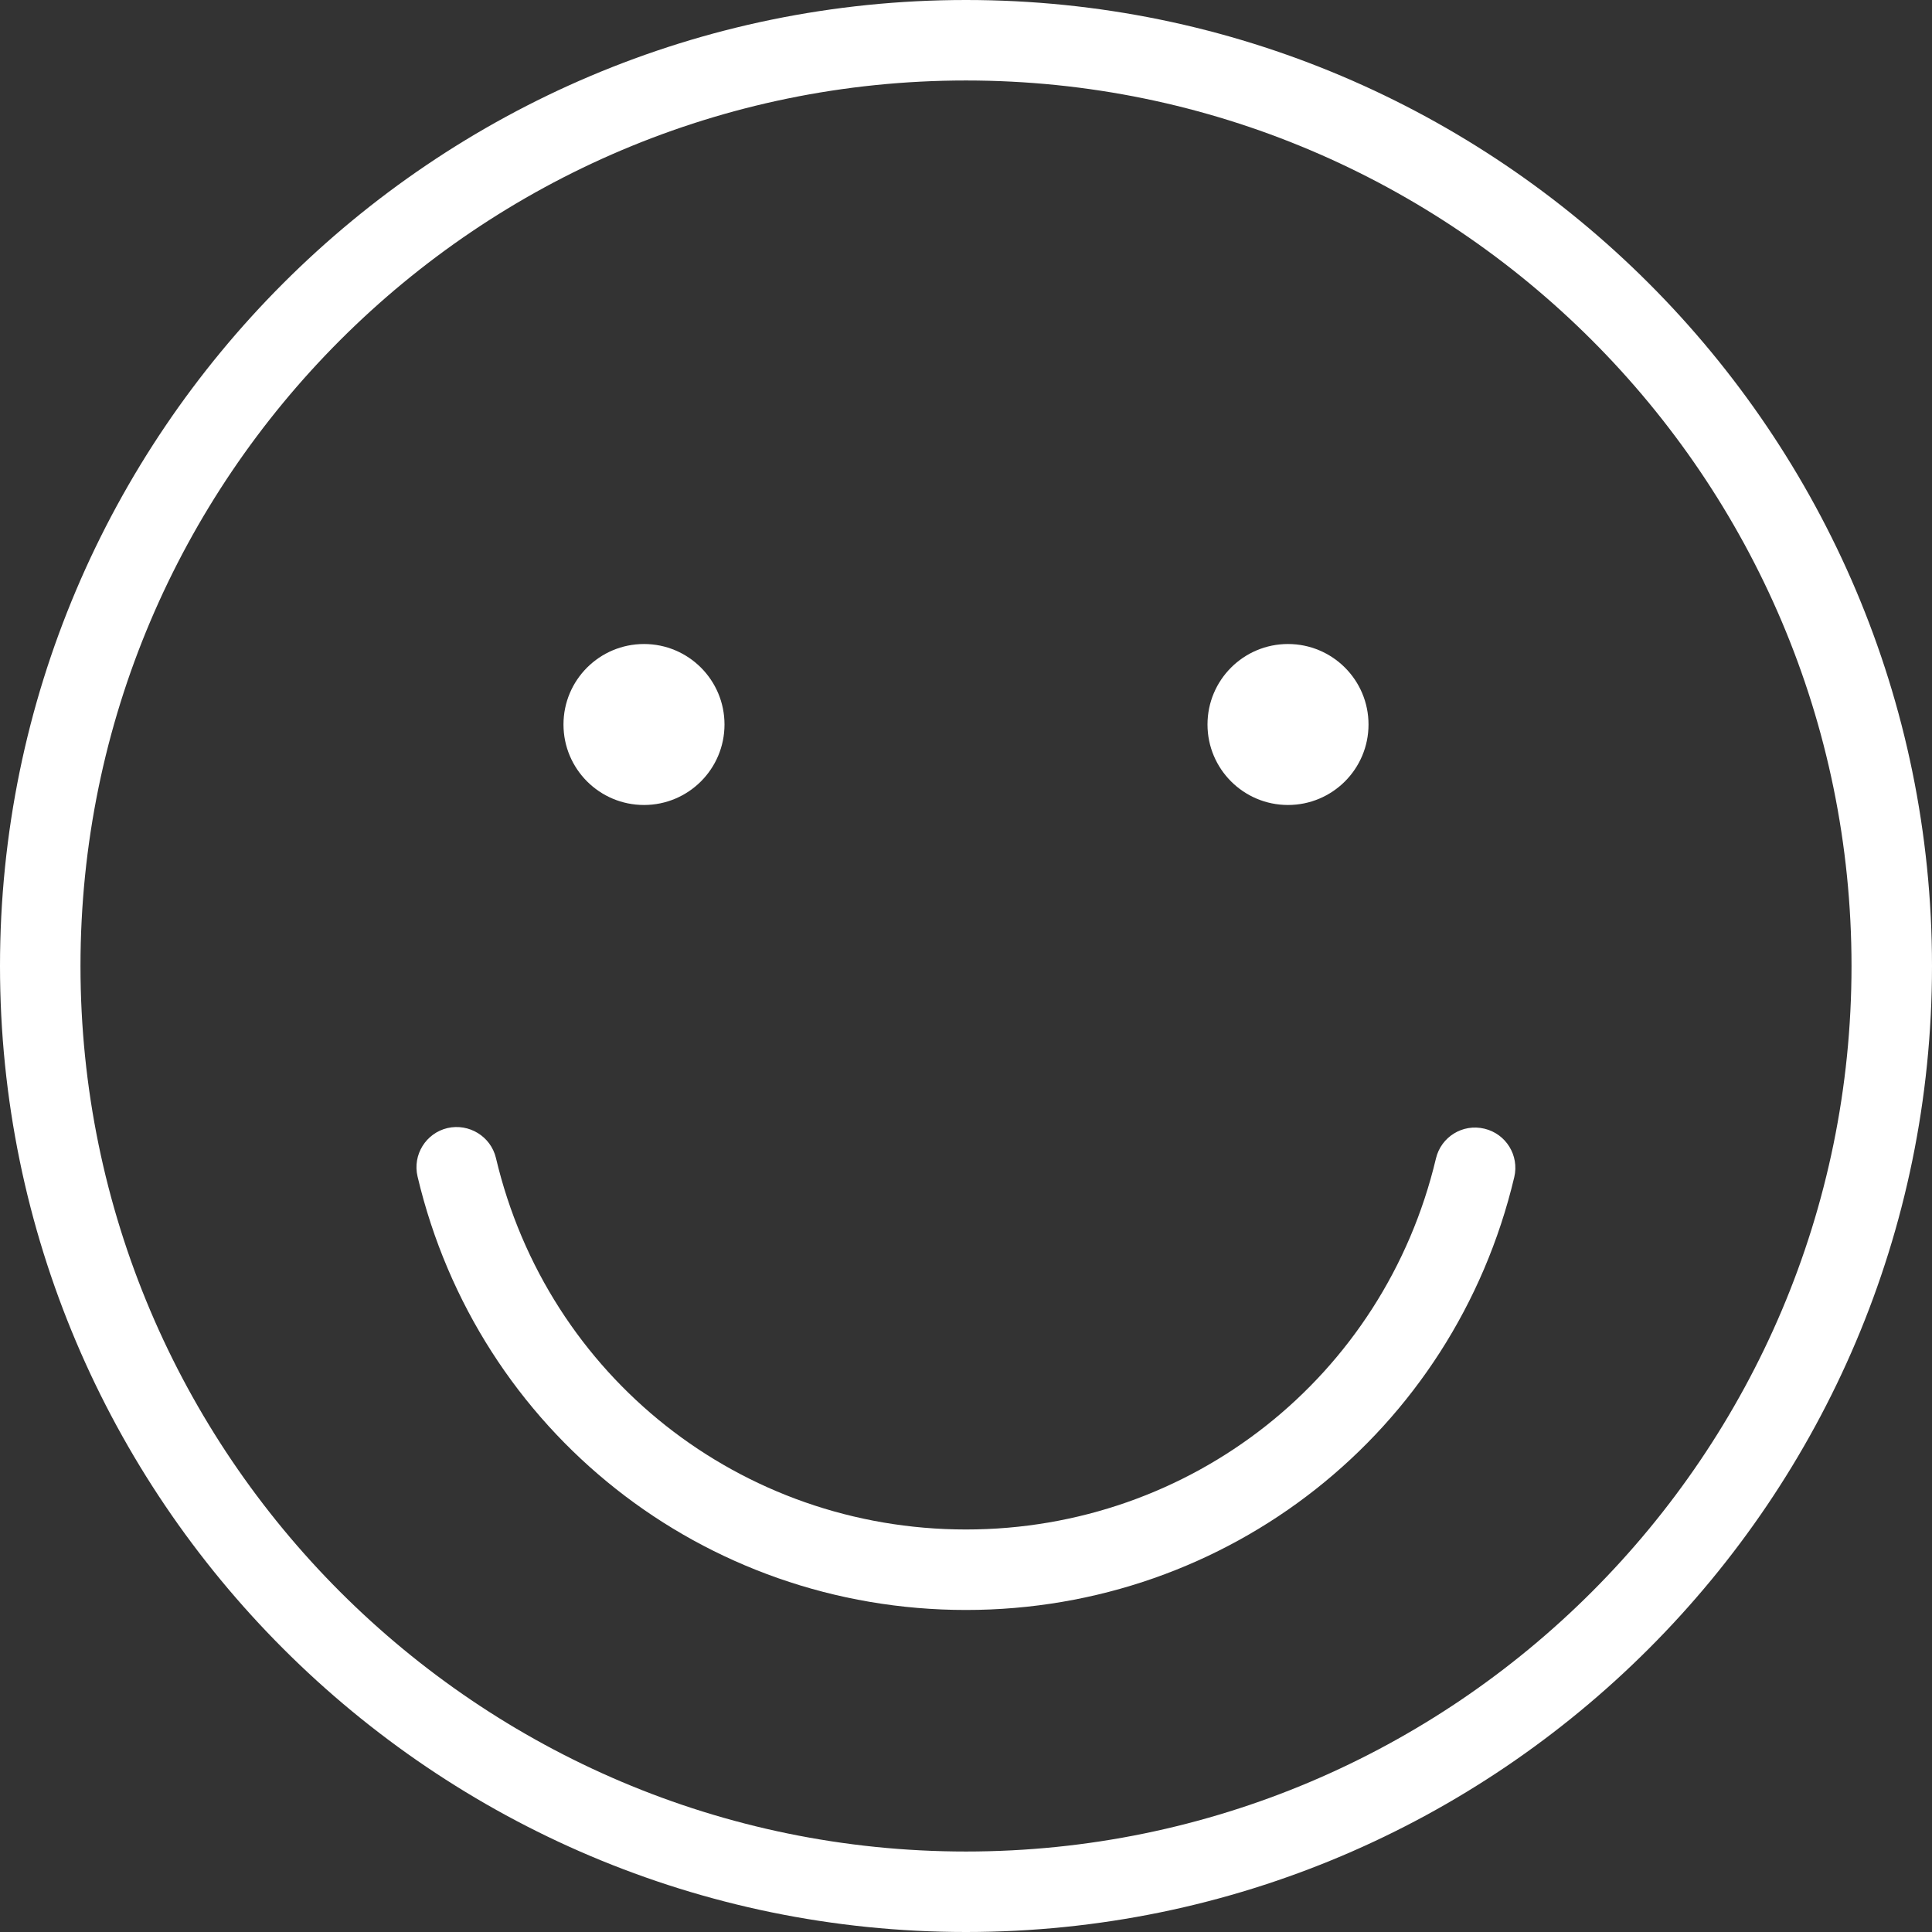 <svg width="50" height="50" viewBox="0 0 50 50" fill="none" xmlns="http://www.w3.org/2000/svg">
<rect x="0" y="0" width="50" height="50" fill="#333333" stroke="none"/>
<path d="M25 0C11.215 0 0 11.215 0 25C0 38.785 11.215 50 25 50C38.785 50 50 38.785 50 25C50 11.215 38.785 0 25 0ZM25 47.917C12.364 47.917 2.083 37.636 2.083 25C2.083 12.364 12.364 2.083 25 2.083C37.636 2.083 47.917 12.364 47.917 25C47.917 37.636 37.636 47.917 25 47.917Z" fill="white"/>
<path d="M38.416 29.21C37.852 29.075 37.294 29.423 37.162 29.982C35.819 35.635 30.819 39.583 25 39.583C19.174 39.583 14.171 35.629 12.835 29.969C12.701 29.408 12.137 29.067 11.581 29.194C11.021 29.326 10.674 29.888 10.806 30.447C12.367 37.053 18.204 41.666 25 41.666C31.788 41.666 37.623 37.06 39.189 30.465C39.322 29.904 38.976 29.343 38.416 29.21Z" fill="white"/>
<path d="M16.667 20.833C17.817 20.833 18.75 19.901 18.75 18.75C18.75 17.599 17.817 16.667 16.667 16.667C15.516 16.667 14.583 17.599 14.583 18.75C14.583 19.901 15.516 20.833 16.667 20.833Z" fill="white"/>
<path d="M33.333 20.833C34.484 20.833 35.417 19.901 35.417 18.75C35.417 17.599 34.484 16.667 33.333 16.667C32.183 16.667 31.25 17.599 31.25 18.75C31.25 19.901 32.183 20.833 33.333 20.833Z" fill="white"/>
</svg>
